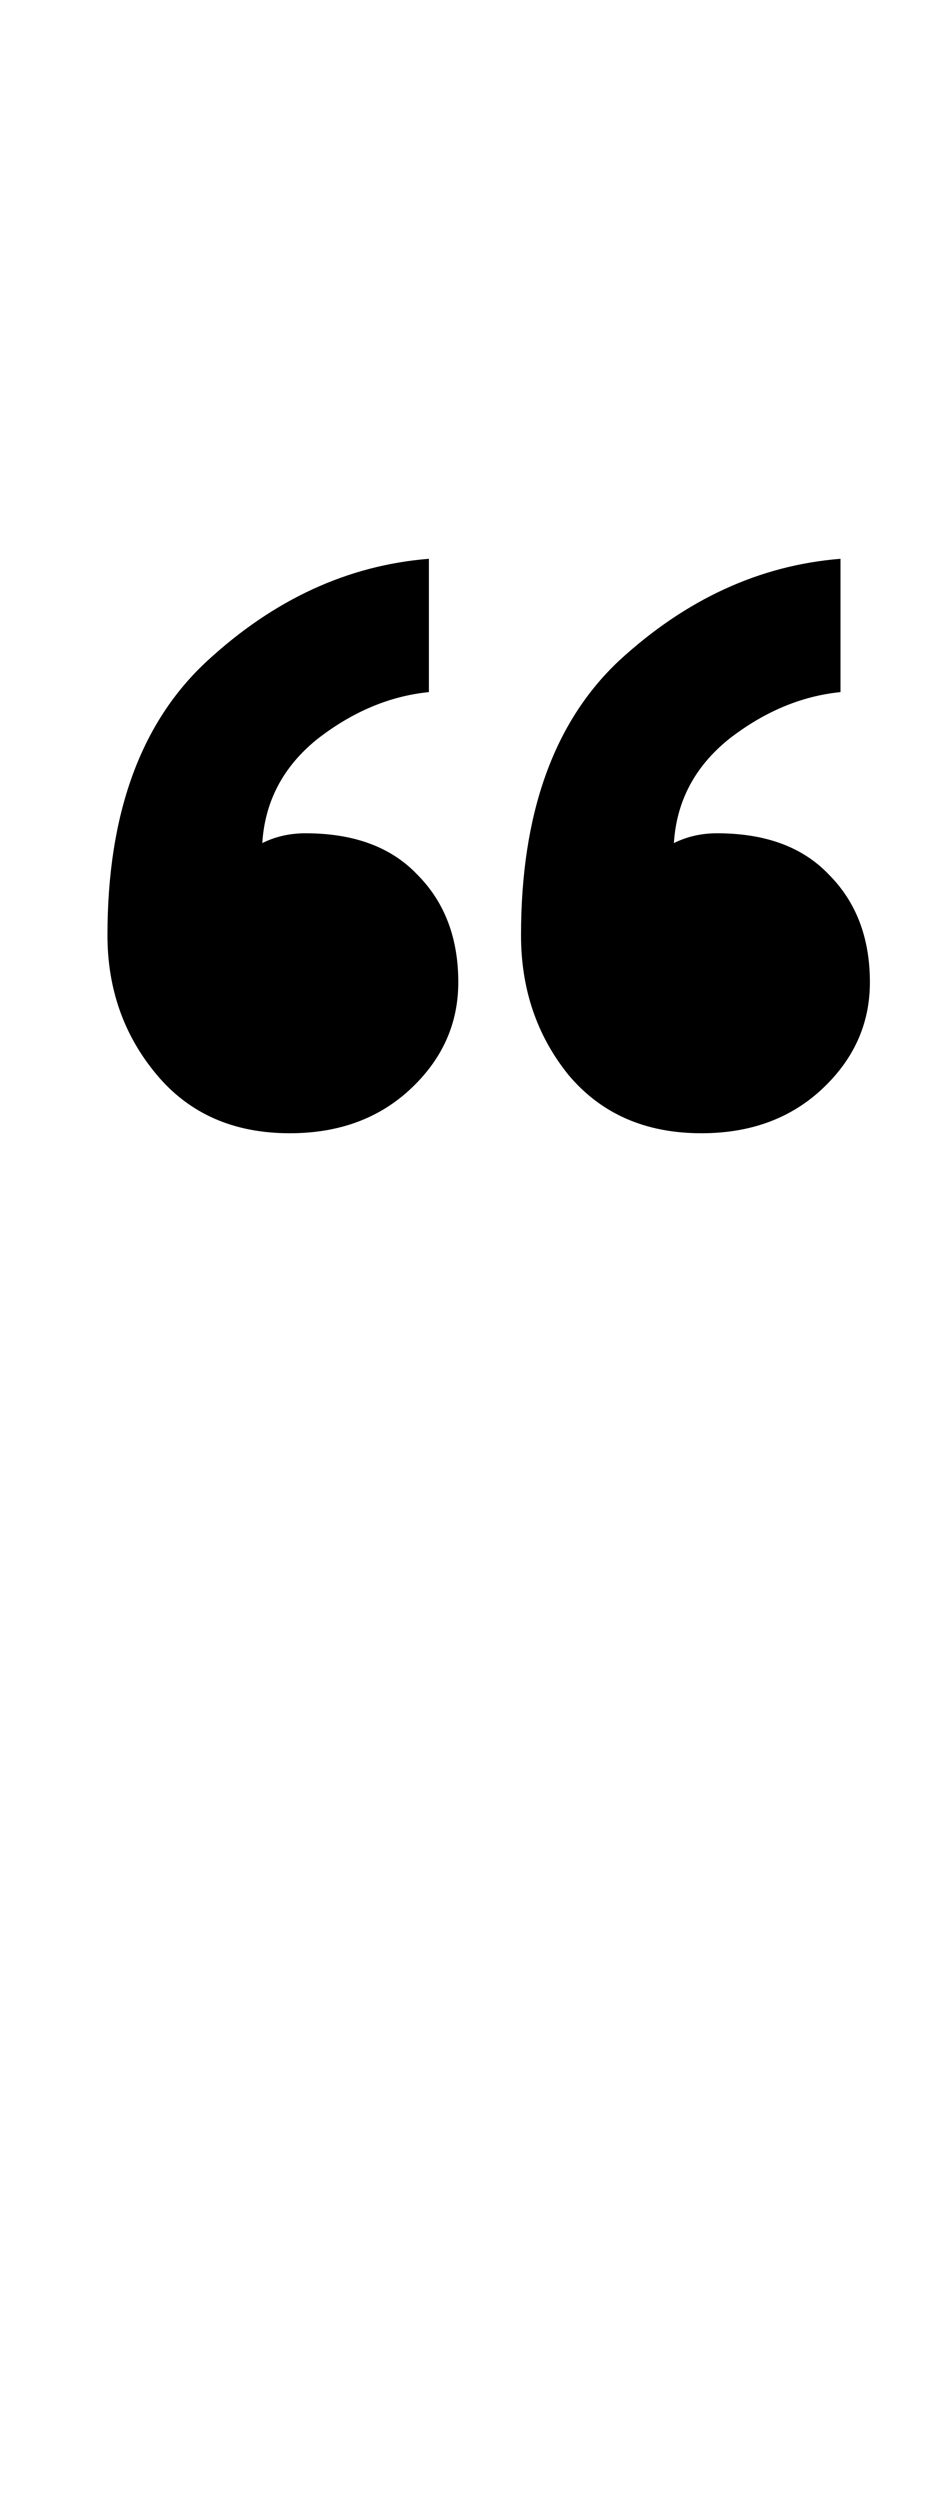 <svg width="19" height="51" viewBox="0 0 19 51" fill="none" xmlns="http://www.w3.org/2000/svg">
<path d="M9.353 20.04C9.353 20.893 9.02 21.627 8.353 22.24C7.713 22.827 6.9 23.12 5.913 23.12C4.766 23.12 3.86 22.72 3.193 21.92C2.526 21.12 2.193 20.173 2.193 19.08C2.193 16.6 2.873 14.733 4.233 13.48C5.593 12.227 7.1 11.533 8.753 11.4V14.12C7.953 14.2 7.193 14.52 6.473 15.08C5.78 15.64 5.406 16.347 5.353 17.2C5.62 17.067 5.913 17 6.233 17C7.22 17 7.98 17.28 8.513 17.84C9.073 18.4 9.353 19.133 9.353 20.04ZM17.753 20.04C17.753 20.893 17.42 21.627 16.753 22.24C16.113 22.827 15.3 23.12 14.313 23.12C13.166 23.12 12.26 22.72 11.593 21.92C10.953 21.12 10.633 20.173 10.633 19.08C10.633 16.6 11.3 14.733 12.633 13.48C13.993 12.227 15.5 11.533 17.153 11.4V14.12C16.353 14.2 15.593 14.52 14.873 15.08C14.18 15.64 13.806 16.347 13.753 17.2C14.02 17.067 14.313 17 14.633 17C15.62 17 16.38 17.28 16.913 17.84C17.473 18.4 17.753 19.133 17.753 20.04Z" fill="black"/>
</svg>
